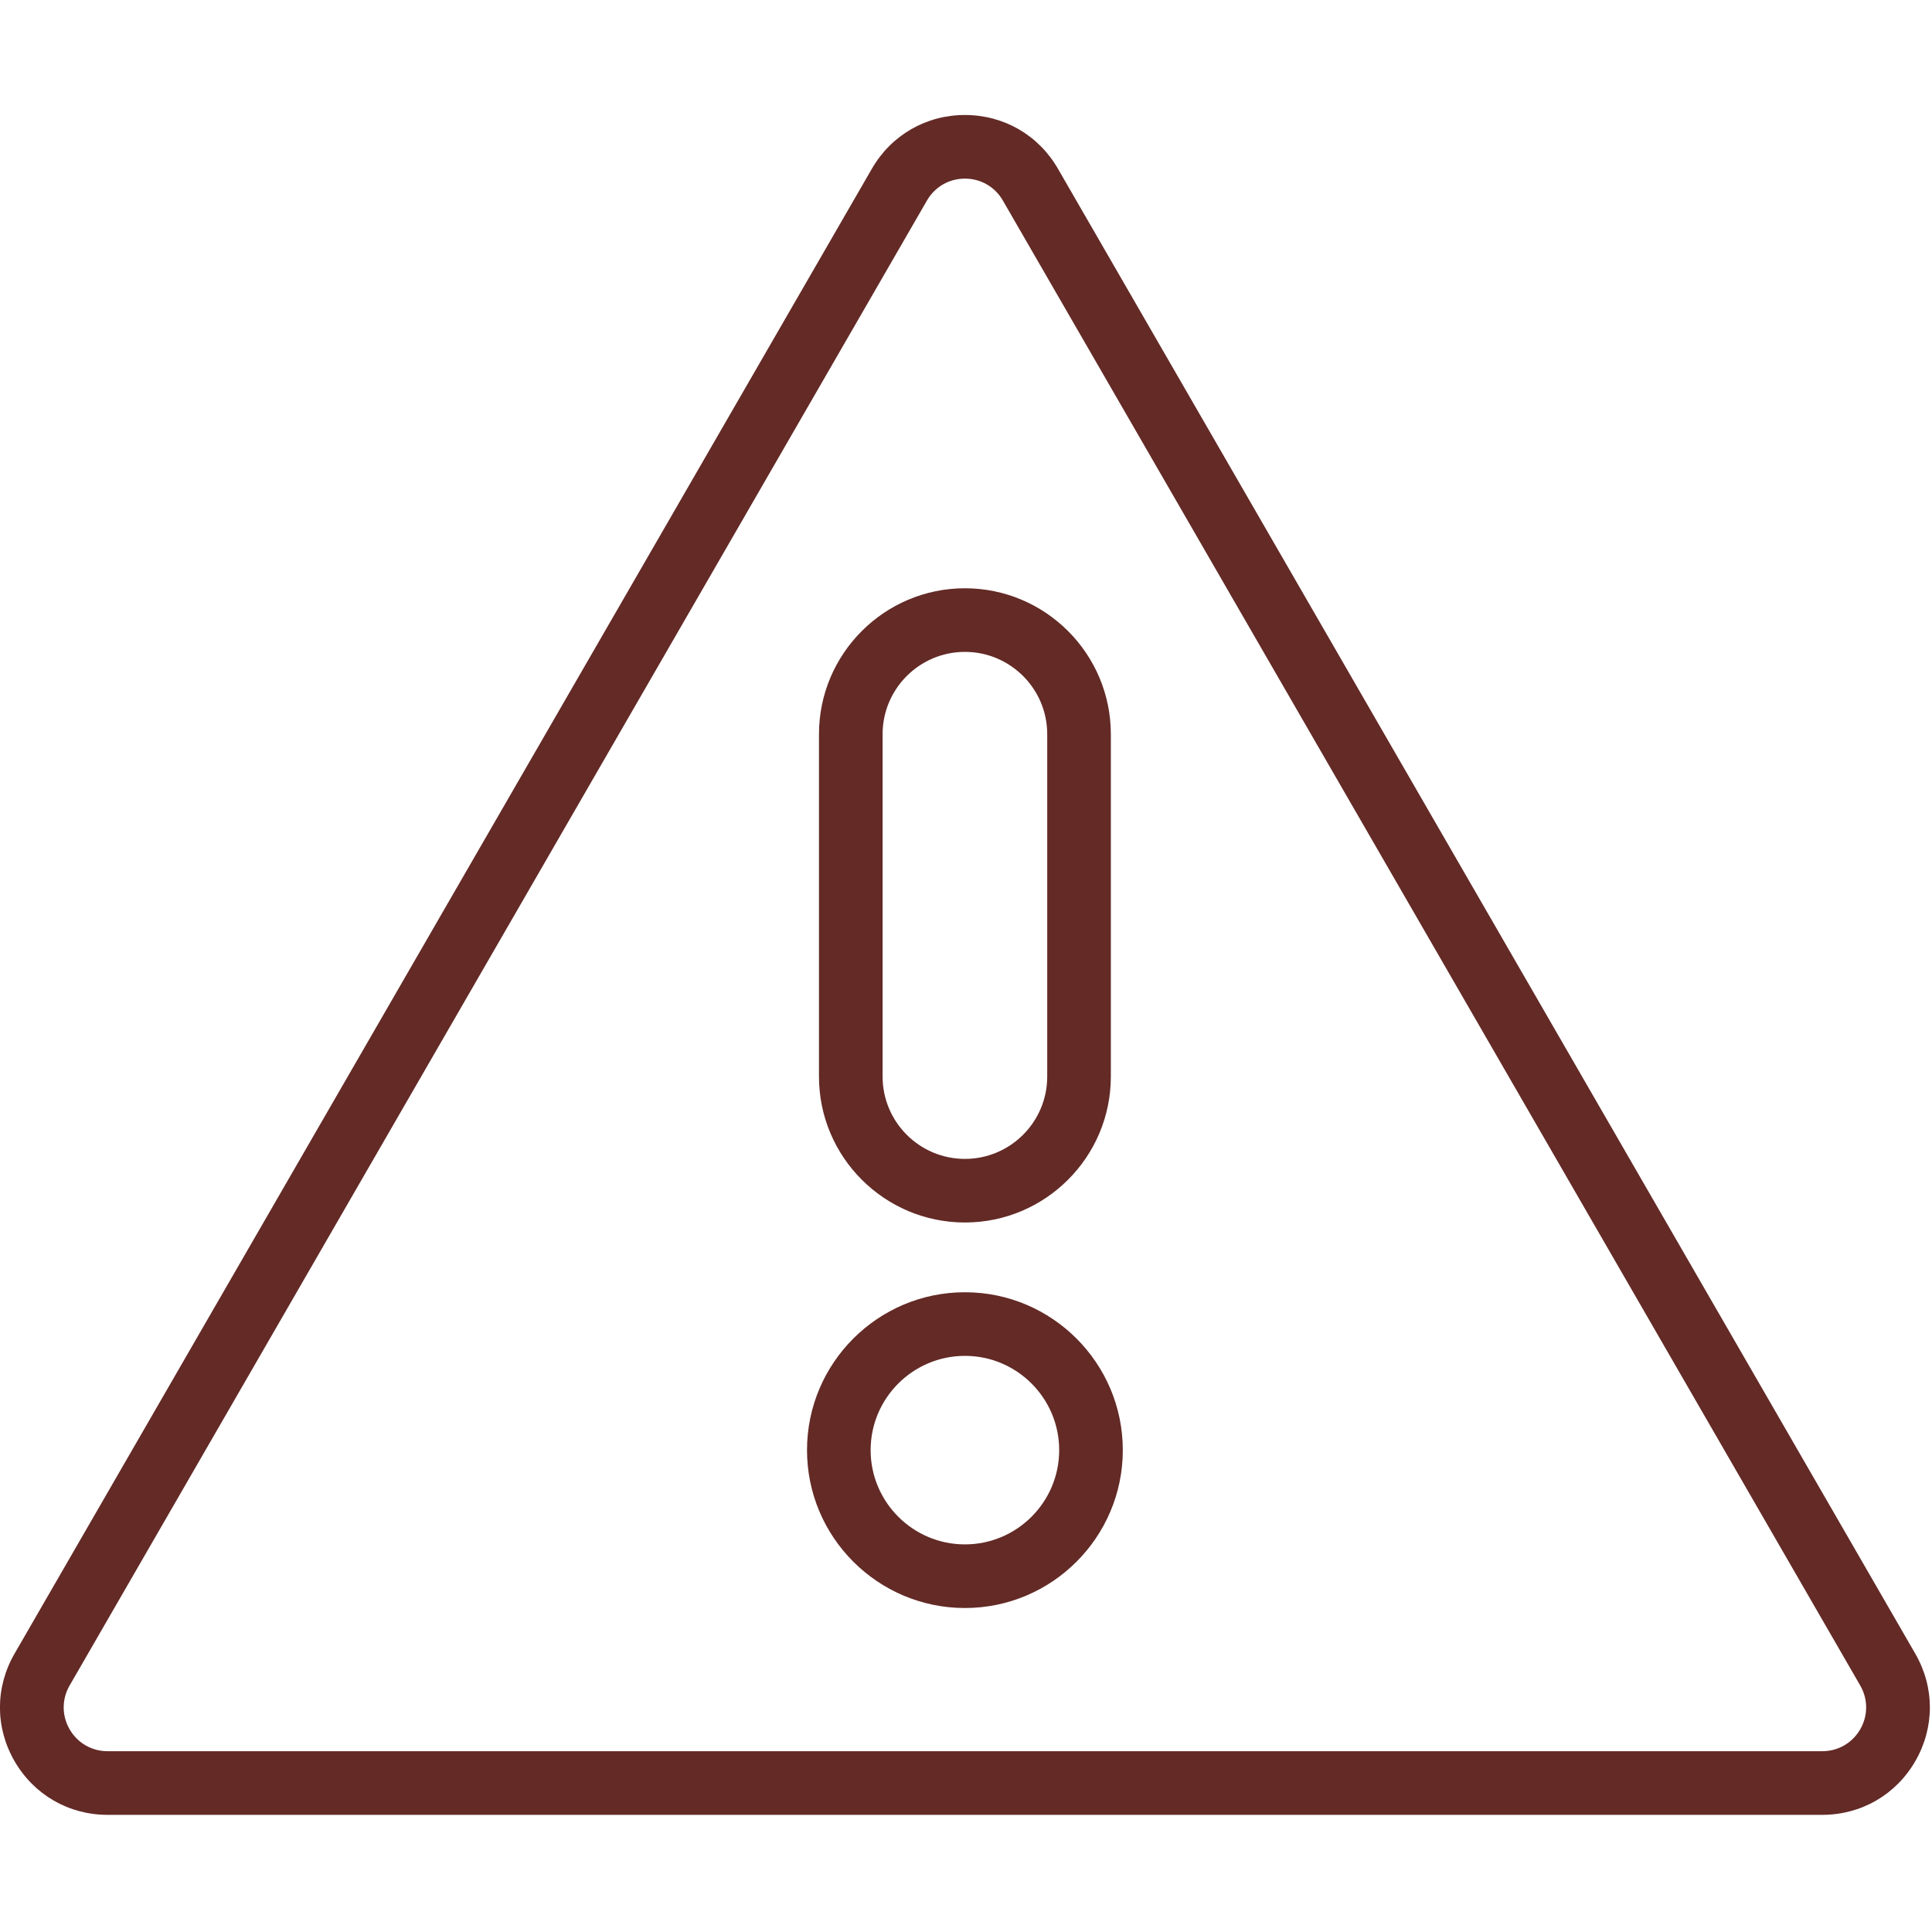 <svg xmlns="http://www.w3.org/2000/svg" xmlns:xlink="http://www.w3.org/1999/xlink" version="1.1" width="256" height="256" viewBox="0 0 256 256" xml:space="preserve">

<defs>
</defs>
<g color="red" style="stroke: none; stroke-width: 0; stroke-dasharray: none; stroke-linecap: butt; stroke-linejoin: miter; stroke-miterlimit: 10; fill: red; fill-rule: nonzero; opacity: 1;" transform="translate(1.407 1.407) scale(2.81 2.81)" >
	<path d="M 85.429 85.078 H 4.571 c -1.832 0 -3.471 -0.947 -4.387 -2.533 c -0.916 -1.586 -0.916 -3.479 0 -5.065 L 40.613 7.455 C 41.529 5.869 43.169 4.922 45 4.922 c 0 0 0 0 0 0 c 1.832 0 3.471 0.947 4.386 2.533 l 40.429 70.025 c 0.916 1.586 0.916 3.479 0.001 5.065 C 88.901 84.131 87.261 85.078 85.429 85.078 z M 45 7.922 c -0.747 0 -1.416 0.386 -1.79 1.033 L 2.782 78.979 c -0.373 0.646 -0.373 1.419 0 2.065 c 0.374 0.647 1.042 1.033 1.789 1.033 h 80.858 c 0.747 0 1.416 -0.387 1.789 -1.033 s 0.373 -1.419 0 -2.065 L 46.789 8.955 C 46.416 8.308 45.747 7.922 45 7.922 L 45 7.922 z M 45 75.325 c -4.105 0 -7.446 -3.34 -7.446 -7.445 s 3.34 -7.445 7.446 -7.445 s 7.445 3.34 7.445 7.445 S 49.106 75.325 45 75.325 z M 45 63.435 c -2.451 0 -4.446 1.994 -4.446 4.445 s 1.995 4.445 4.446 4.445 s 4.445 -1.994 4.445 -4.445 S 47.451 63.435 45 63.435 z M 45 57.146 c -3.794 0 -6.882 -3.087 -6.882 -6.882 V 34.121 c 0 -3.794 3.087 -6.882 6.882 -6.882 c 3.794 0 6.881 3.087 6.881 6.882 v 16.144 C 51.881 54.06 48.794 57.146 45 57.146 z M 45 30.239 c -2.141 0 -3.882 1.741 -3.882 3.882 v 16.144 c 0 2.141 1.741 3.882 3.882 3.882 c 2.14 0 3.881 -1.741 3.881 -3.882 V 34.121 C 48.881 31.98 47.14 30.239 45 30.239 z" style="stroke: none; stroke-width: 1; stroke-dasharray: none; stroke-linecap: butt; stroke-linejoin: miter; stroke-miterlimit: 10; fill: rgb(99, 42, 38); fill-rule: nonzero; opacity: 1;" transform=" matrix(1 0 0 1 0 0) " stroke-linecap="round" />
</g>
</svg>